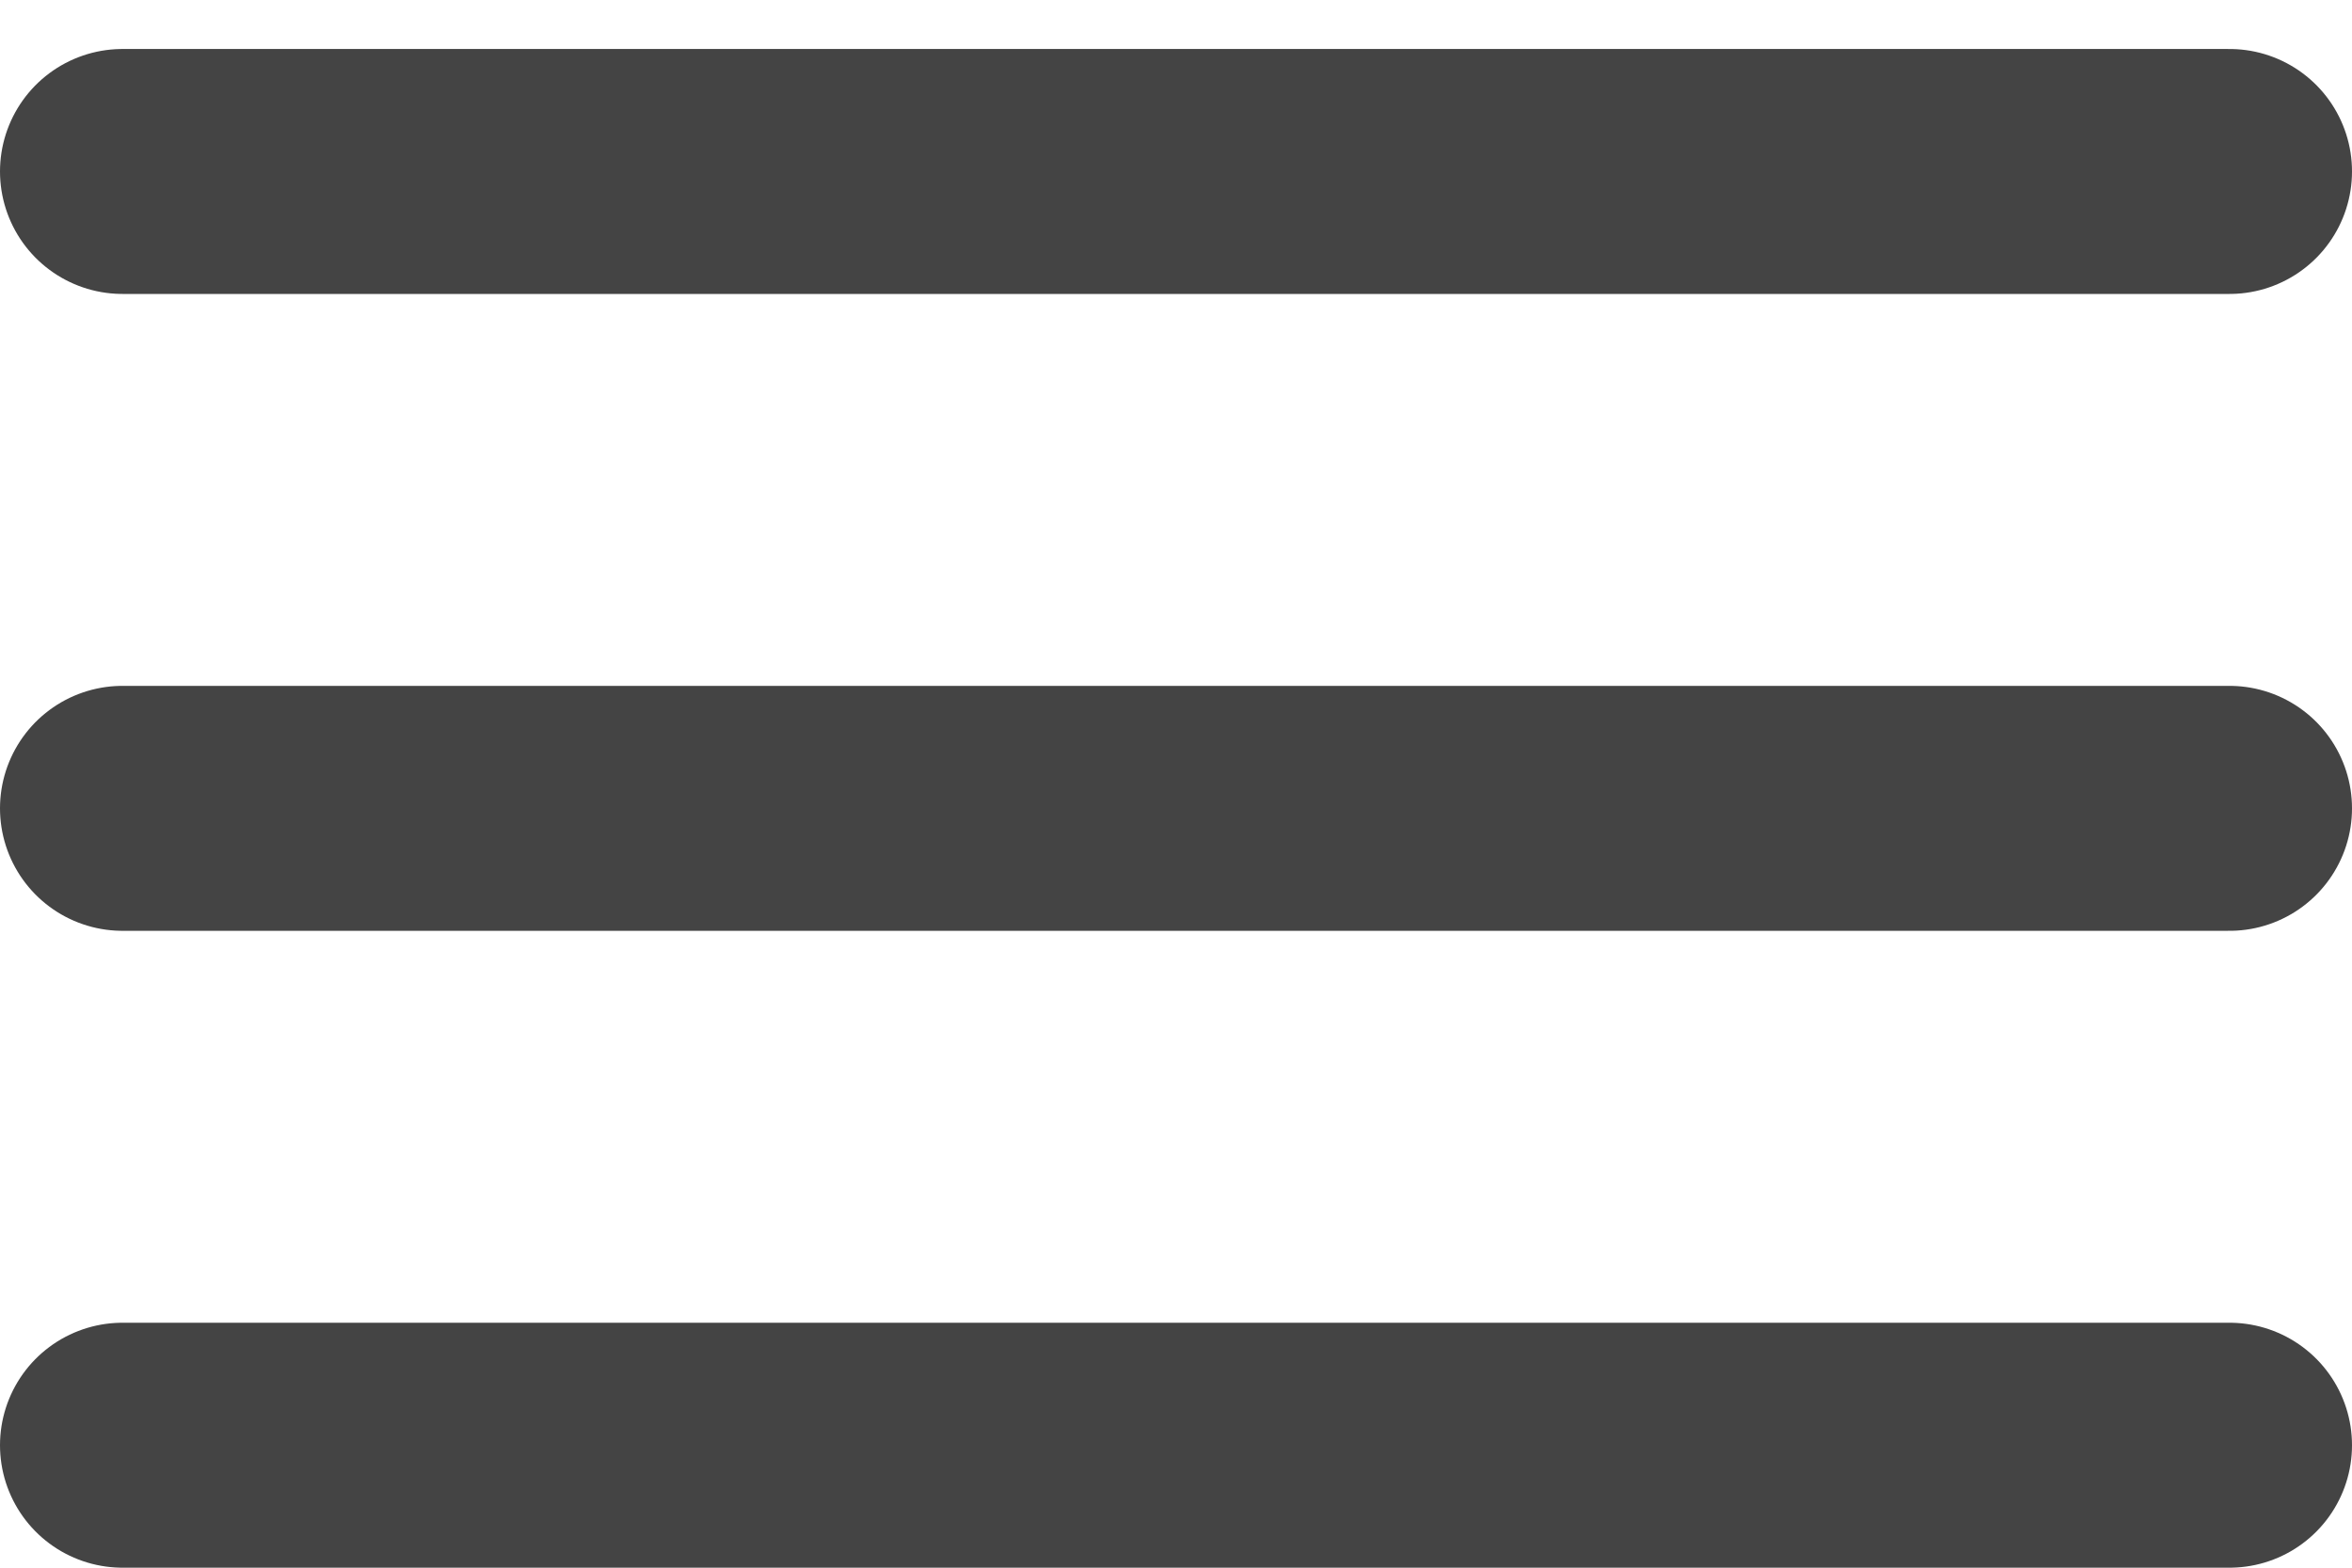 <svg width="24" height="16" viewBox="0 0 24 16" fill="none" xmlns="http://www.w3.org/2000/svg">
<line x1="1.25" y1="1.75" x2="22.75" y2="1.75" stroke="#444" stroke-width="2.5" stroke-linecap="round"/>
<line x1="1.25" y1="8.25" x2="22.75" y2="8.25" stroke="#444" stroke-width="2.5" stroke-linecap="round"/>
<line x1="1.25" y1="14.75" x2="22.75" y2="14.75" stroke="#444" stroke-width="2.5" stroke-linecap="round"/>
</svg>
